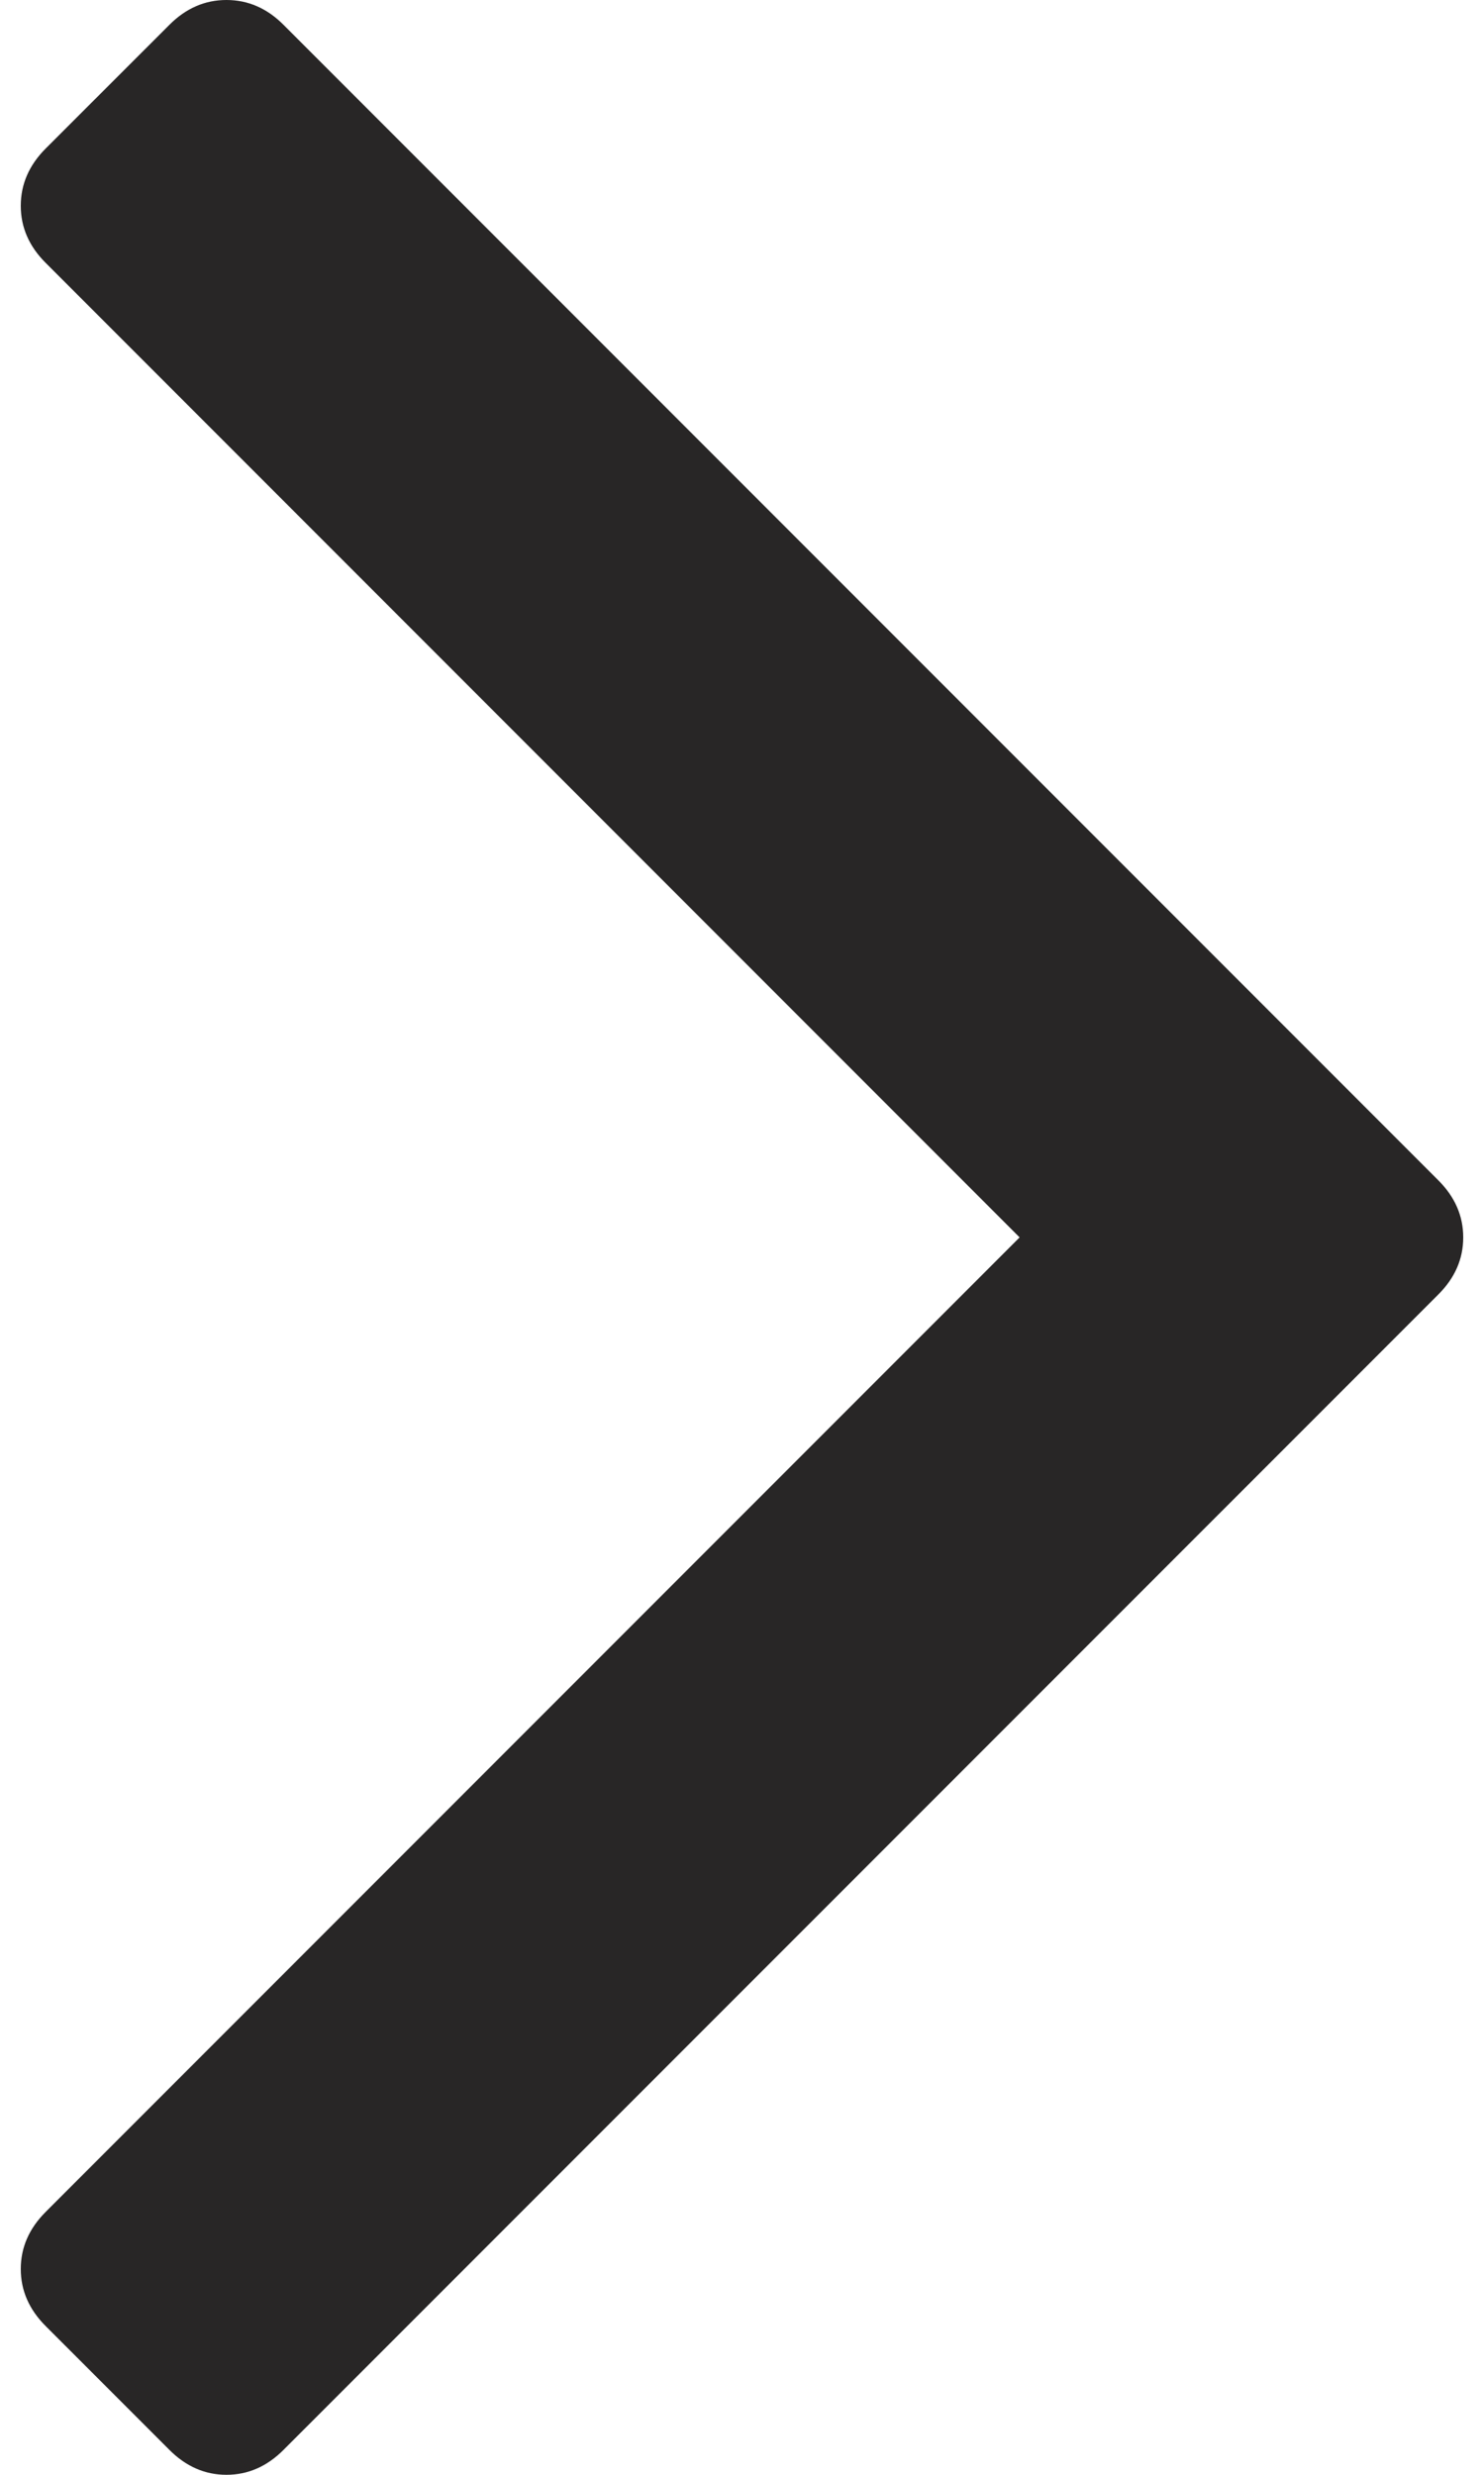 <svg width="15" height="25" viewBox="0 0 15 25" fill="none" xmlns="http://www.w3.org/2000/svg">
<path d="M2.865 0.25L14.539 11.924C14.706 12.091 14.79 12.283 14.79 12.5C14.79 12.717 14.706 12.909 14.539 13.076L2.865 24.749C2.698 24.916 2.506 25 2.289 25C2.072 25 1.88 24.916 1.713 24.749L0.461 23.497C0.294 23.33 0.21 23.138 0.21 22.921C0.21 22.704 0.294 22.512 0.461 22.345L10.306 12.5L0.46 2.654C0.293 2.487 0.21 2.295 0.21 2.079C0.21 1.861 0.294 1.669 0.46 1.502L1.713 0.25C1.88 0.083 2.072 -0 2.289 -0C2.506 -0 2.698 0.083 2.865 0.25Z" fill="#282626"/>
</svg>
